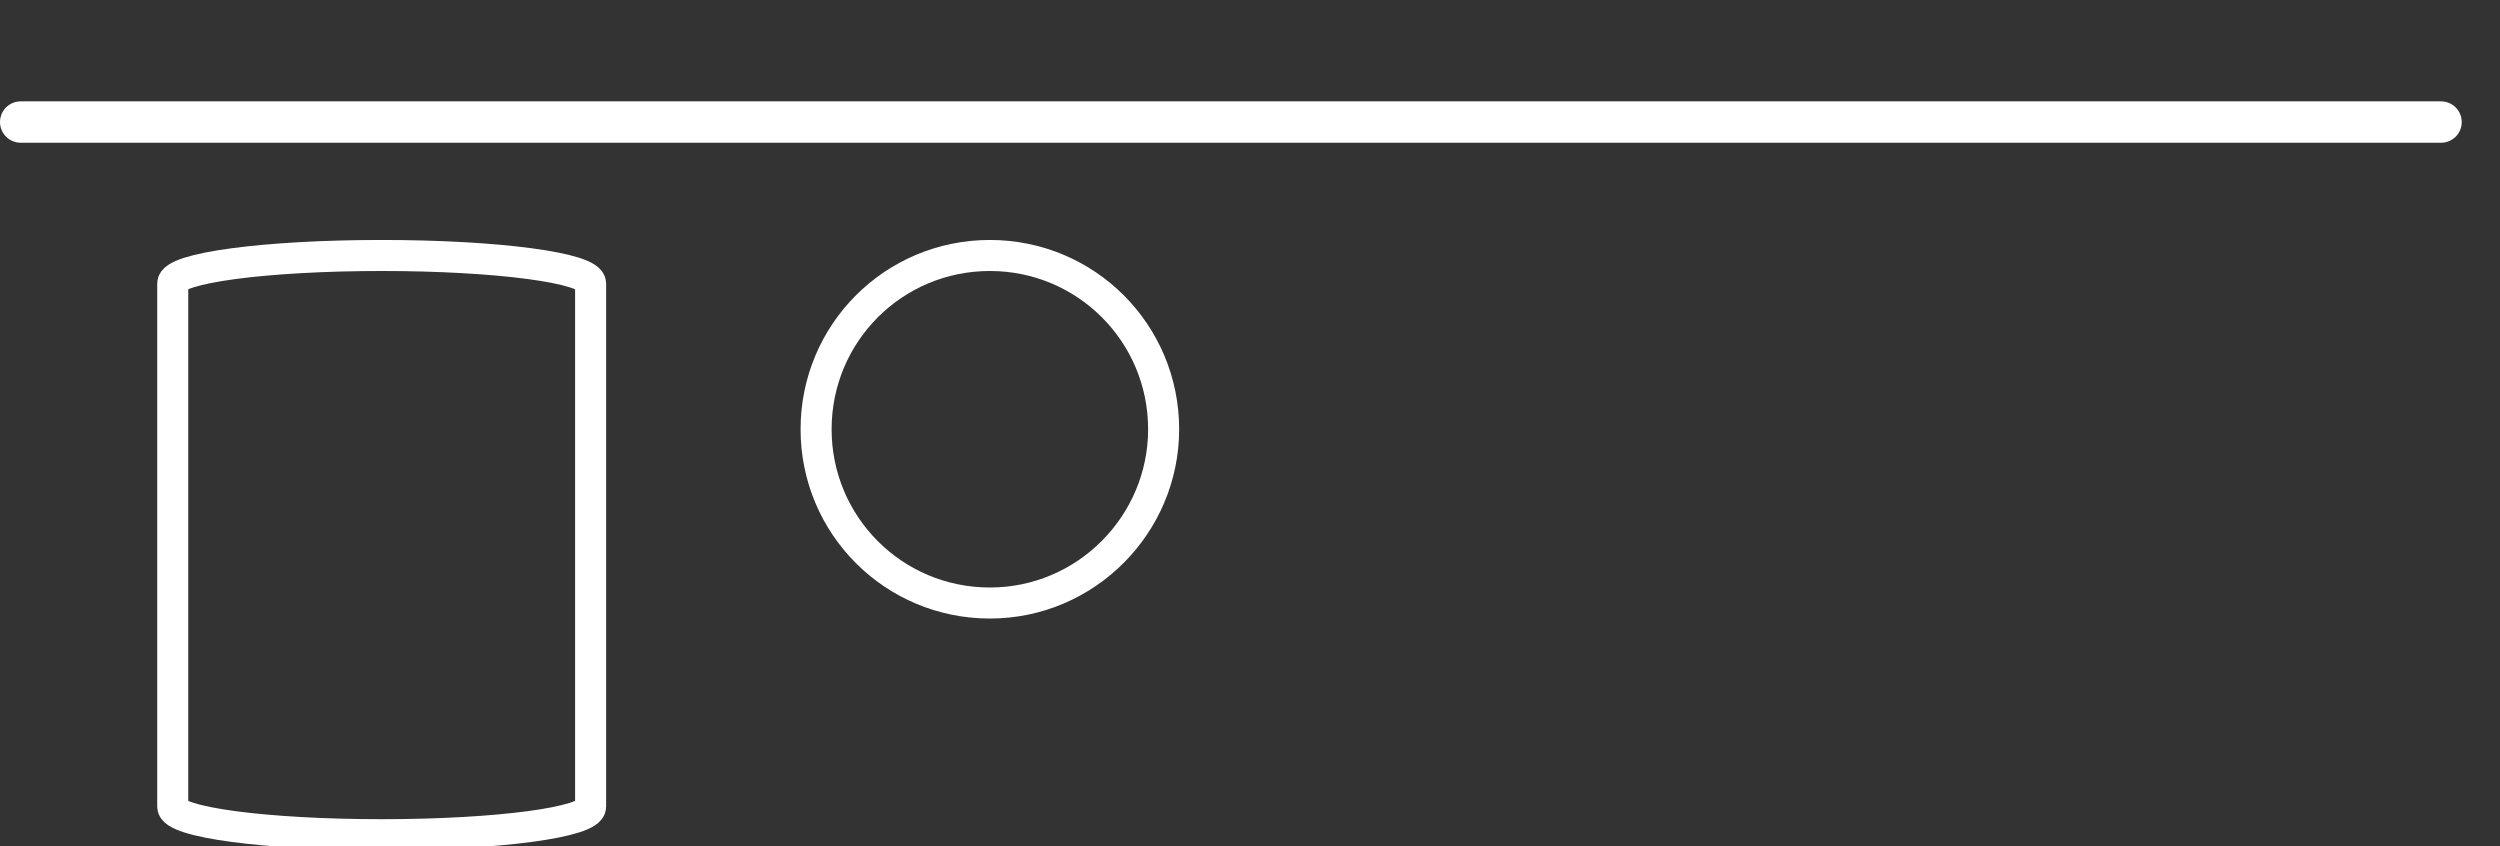 <?xml version="1.0" encoding="utf-8"?>
<!-- Generator: Adobe Illustrator 22.0.1, SVG Export Plug-In . SVG Version: 6.00 Build 0)  -->
<svg version="1.1" id="Layer_1" xmlns="http://www.w3.org/2000/svg" xmlns:xlink="http://www.w3.org/1999/xlink" x="0px" y="0px"
	 viewBox="0 0 241.7 81.8" style="enable-background:new 0 0 241.7 81.8;" xml:space="preserve">
<rect x="0" y="0" width="241.7" height="81.8" fill="#333333" stroke="none"/>
<style type="text/css">
	.st0{fill:none;stroke:#FFFFFF;stroke-width:4;stroke-linecap:round;}
	.st1{fill:none;stroke:#FFFFFF;stroke-width:3;}
</style>
<title>tempo-background-horizontal</title>
<line class="st0" x1="236" y1="11.8" x2="2" y2="11.8"/>
<path id="path4314" class="st1" d="M57.1,27.4V78c0,1.5-9,2.7-20.2,2.7S16.7,79.5,16.7,78V27.4c0-1.5,9-2.7,20.2-2.7
	S57.1,25.9,57.1,27.4z"/>
<path id="path4256" class="st1" d="M95.7,58.3c-9.3,0-16.8-7.5-16.8-16.8s7.5-16.8,16.8-16.8s16.8,7.5,16.8,16.8l0,0
	C112.5,50.7,105,58.3,95.7,58.3L95.7,58.3L95.7,58.3z"/>
</svg>
